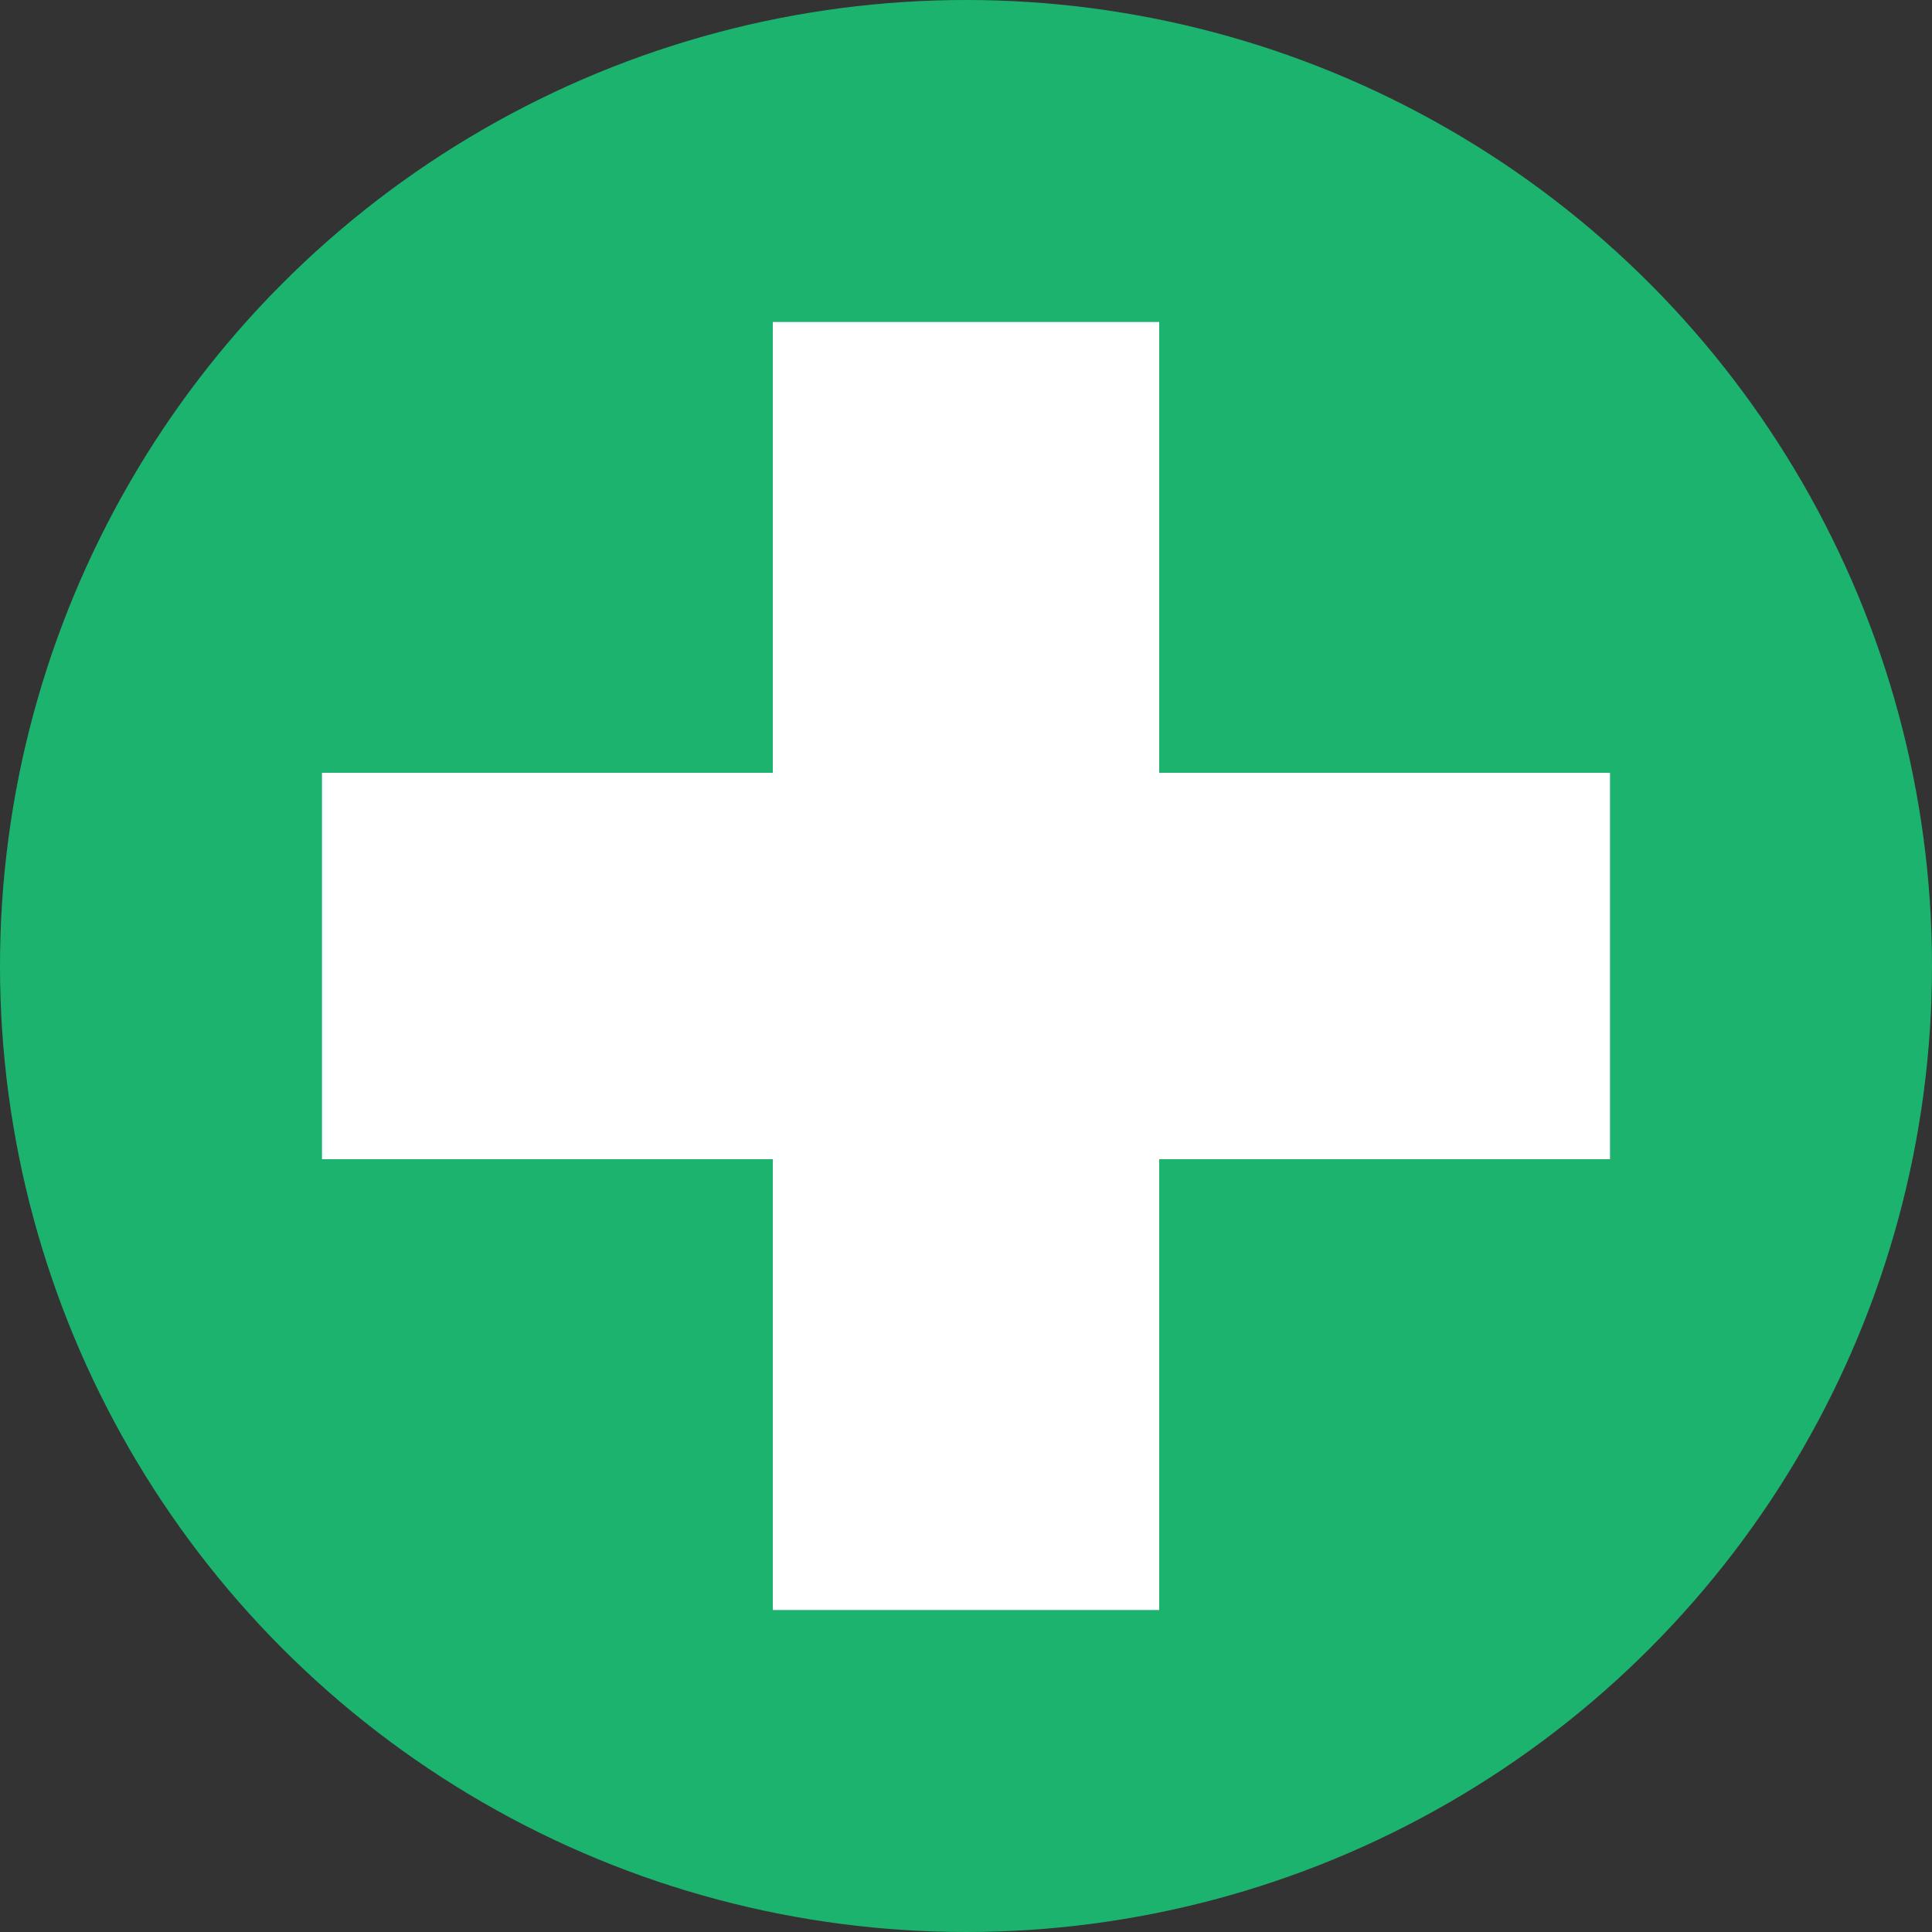 <?xml version="1.0" encoding="UTF-8" standalone="no"?>
<svg
   width="15"
   height="15"
   version="1.1"
   id="svg4"
   xmlns="http://www.w3.org/2000/svg"
   xmlns:svg="http://www.w3.org/2000/svg">
  <rect width="100%" height="100%" fill="#333333" stroke="none"/>
  <defs
     id="defs4" />
  <circle
     style="opacity:0.991;fill:#1cb46f;fill-opacity:1;fill-rule:evenodd;stroke-width:11.339;stroke-linecap:round;stroke-linejoin:round;stroke-miterlimit:3"
     id="path4"
     cx="7.5"
     cy="7.5"
     r="7.5" />
  <rect
     x="6"
     y="2.5"
     width="3"
     height="10"
     fill="#ffffff"
     id="rect3"
     style="stroke-width:1" />
  <rect
     x="2.5"
     y="6"
     width="10"
     height="3"
     fill="#ffffff"
     id="rect4"
     style="stroke-width:1" />
</svg>

